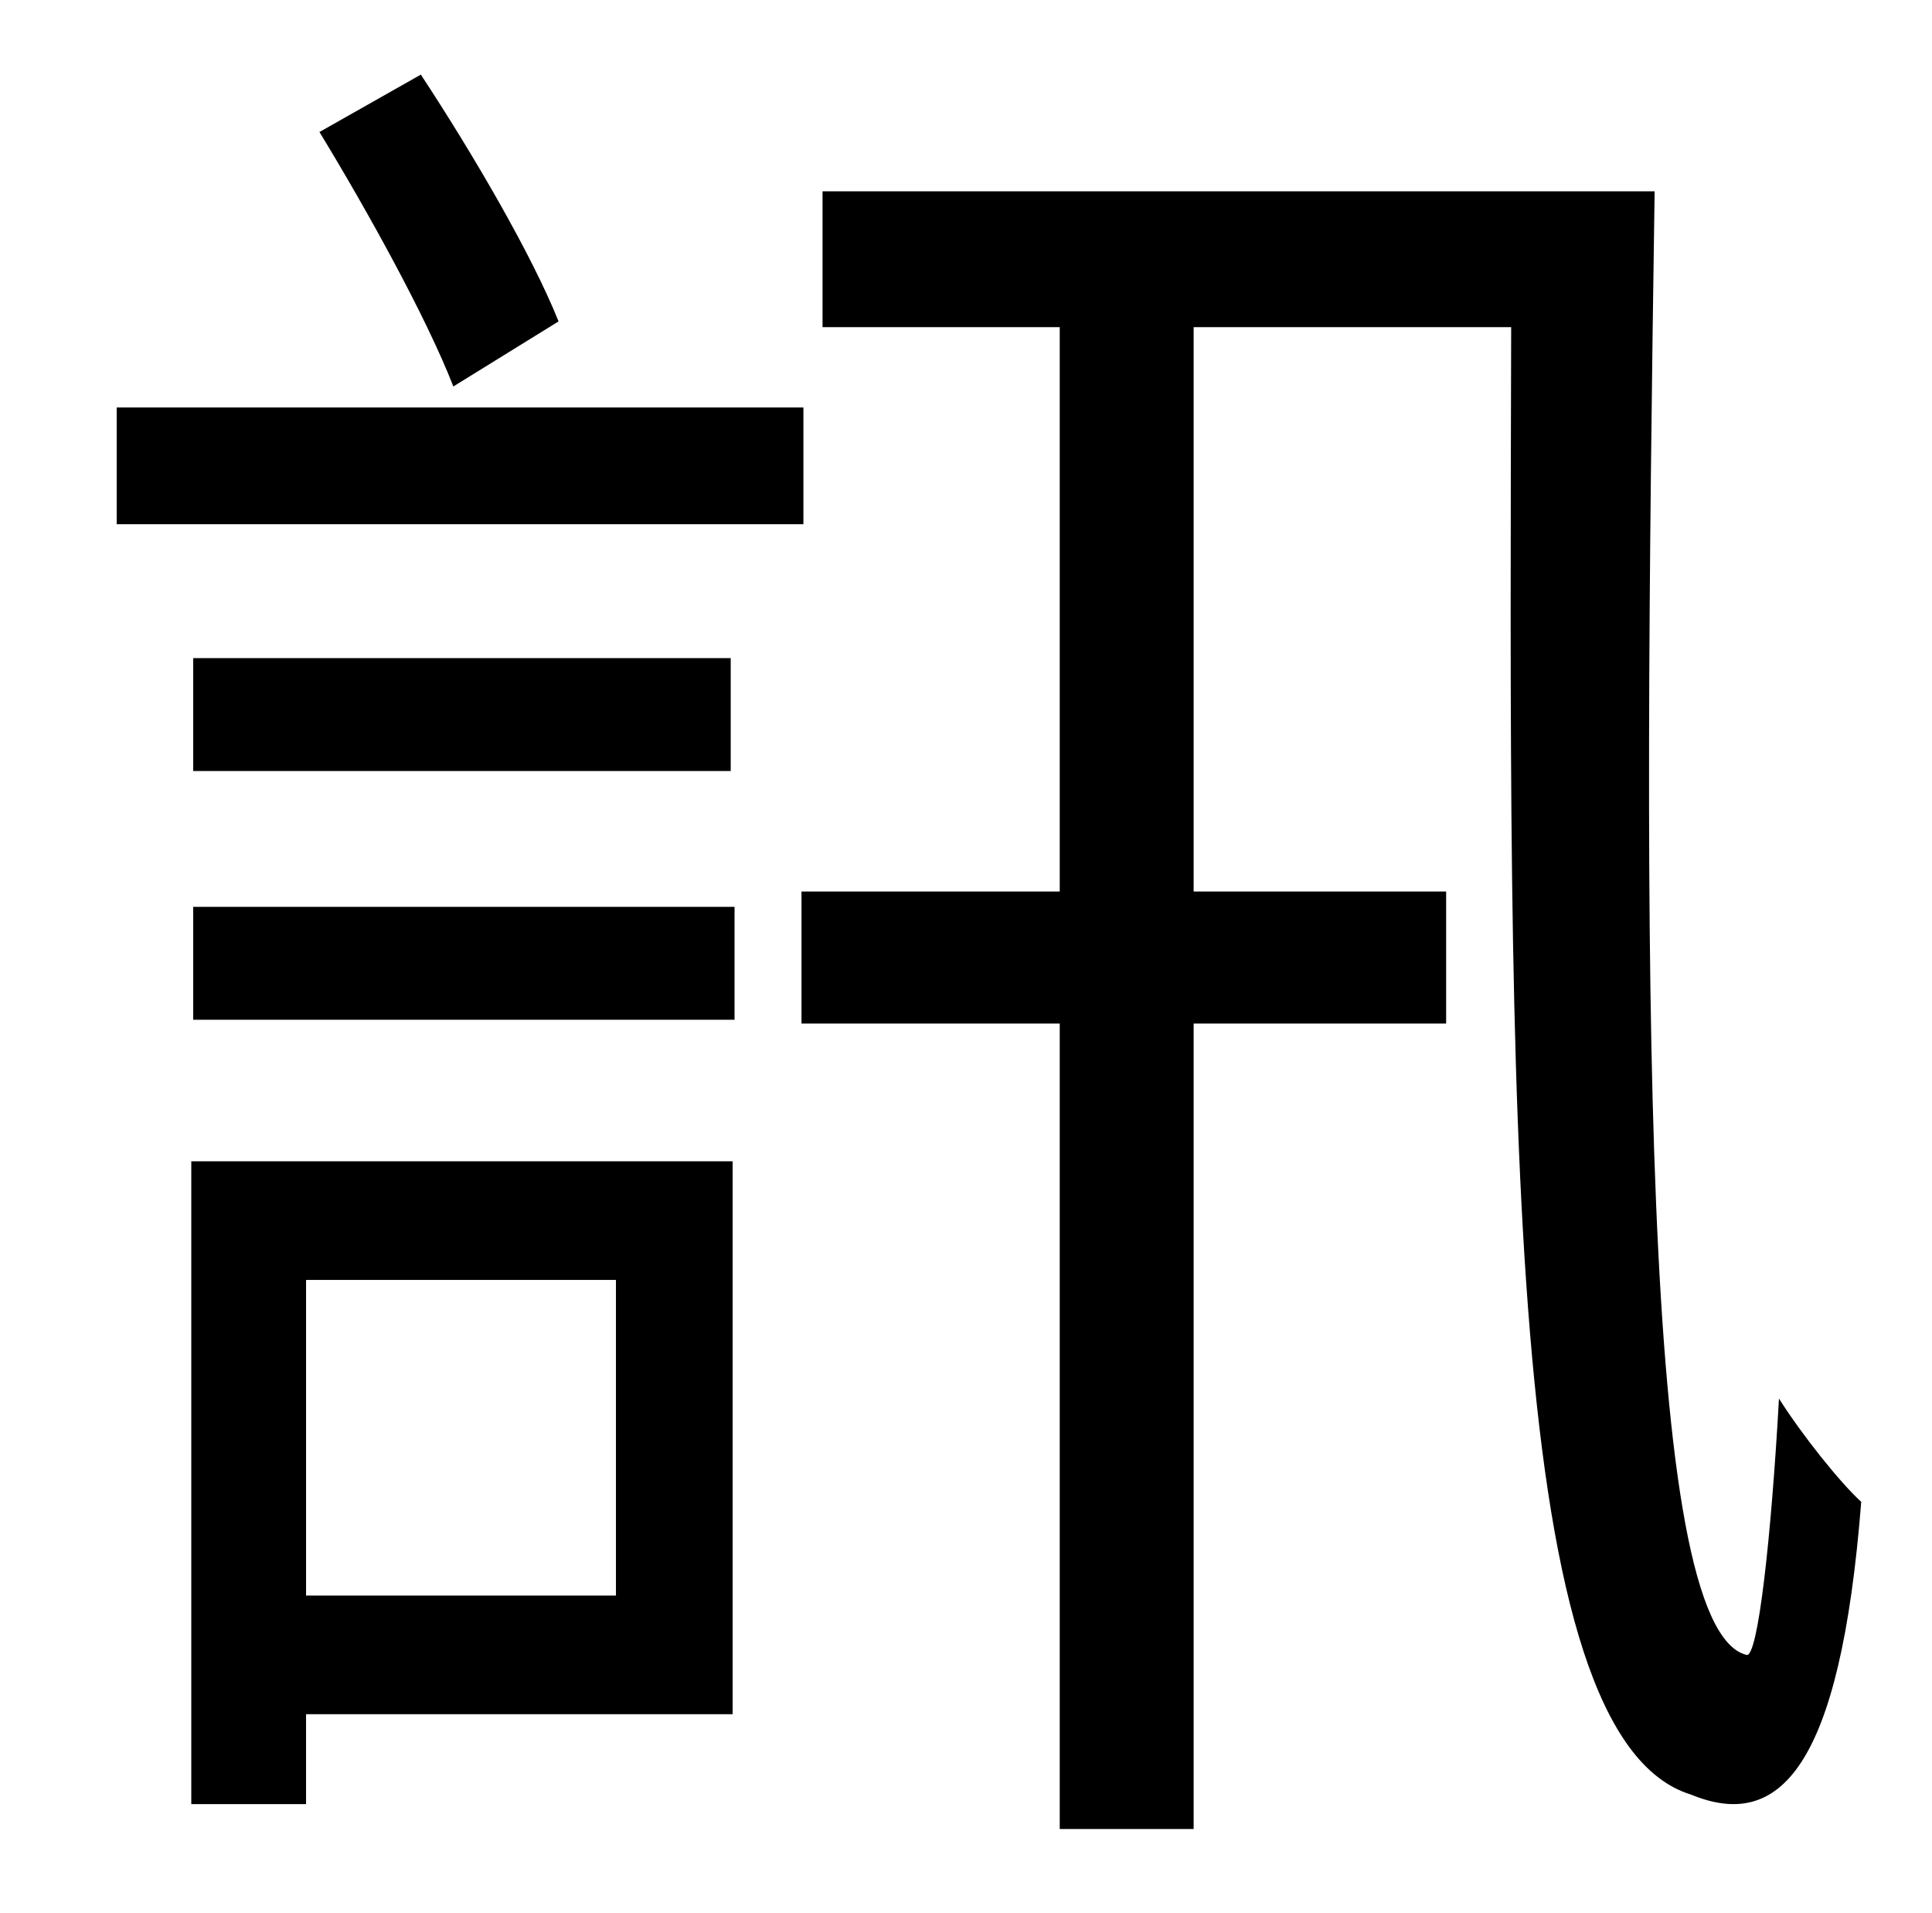 <?xml version="1.0" standalone="no"?>
<!DOCTYPE svg PUBLIC "-//W3C//DTD SVG 1.1//EN" "http://www.w3.org/Graphics/SVG/1.1/DTD/svg11.dtd" >
<svg xmlns="http://www.w3.org/2000/svg" xmlns:xlink="http://www.w3.org/1999/xlink" version="1.1" viewBox="-10 0 1010 1000">
   <path fill="currentColor"
d="M282 168l-55 34c-14 -36 -45 -92 -70 -133l53 -30c27 41 58 94 72 129zM410 213v61h-359v-61h359zM372 403h-281v-59h281v59zM312 669h-162v165h162v-165zM373 607v289h-223v47h-60v-336h283zM91 533v-59h283v59h-283zM420 100h435c-6 404 -8 751 48 765
c6 2 13 -62 17 -134c12 19 32 44 43 54c-11 140 -43 172 -89 153c-98 -30 -95 -357 -94 -767h-166v295h132v69h-132v421h-70v-421h-135v-69h135v-295h-124v-71z" />
</svg>
